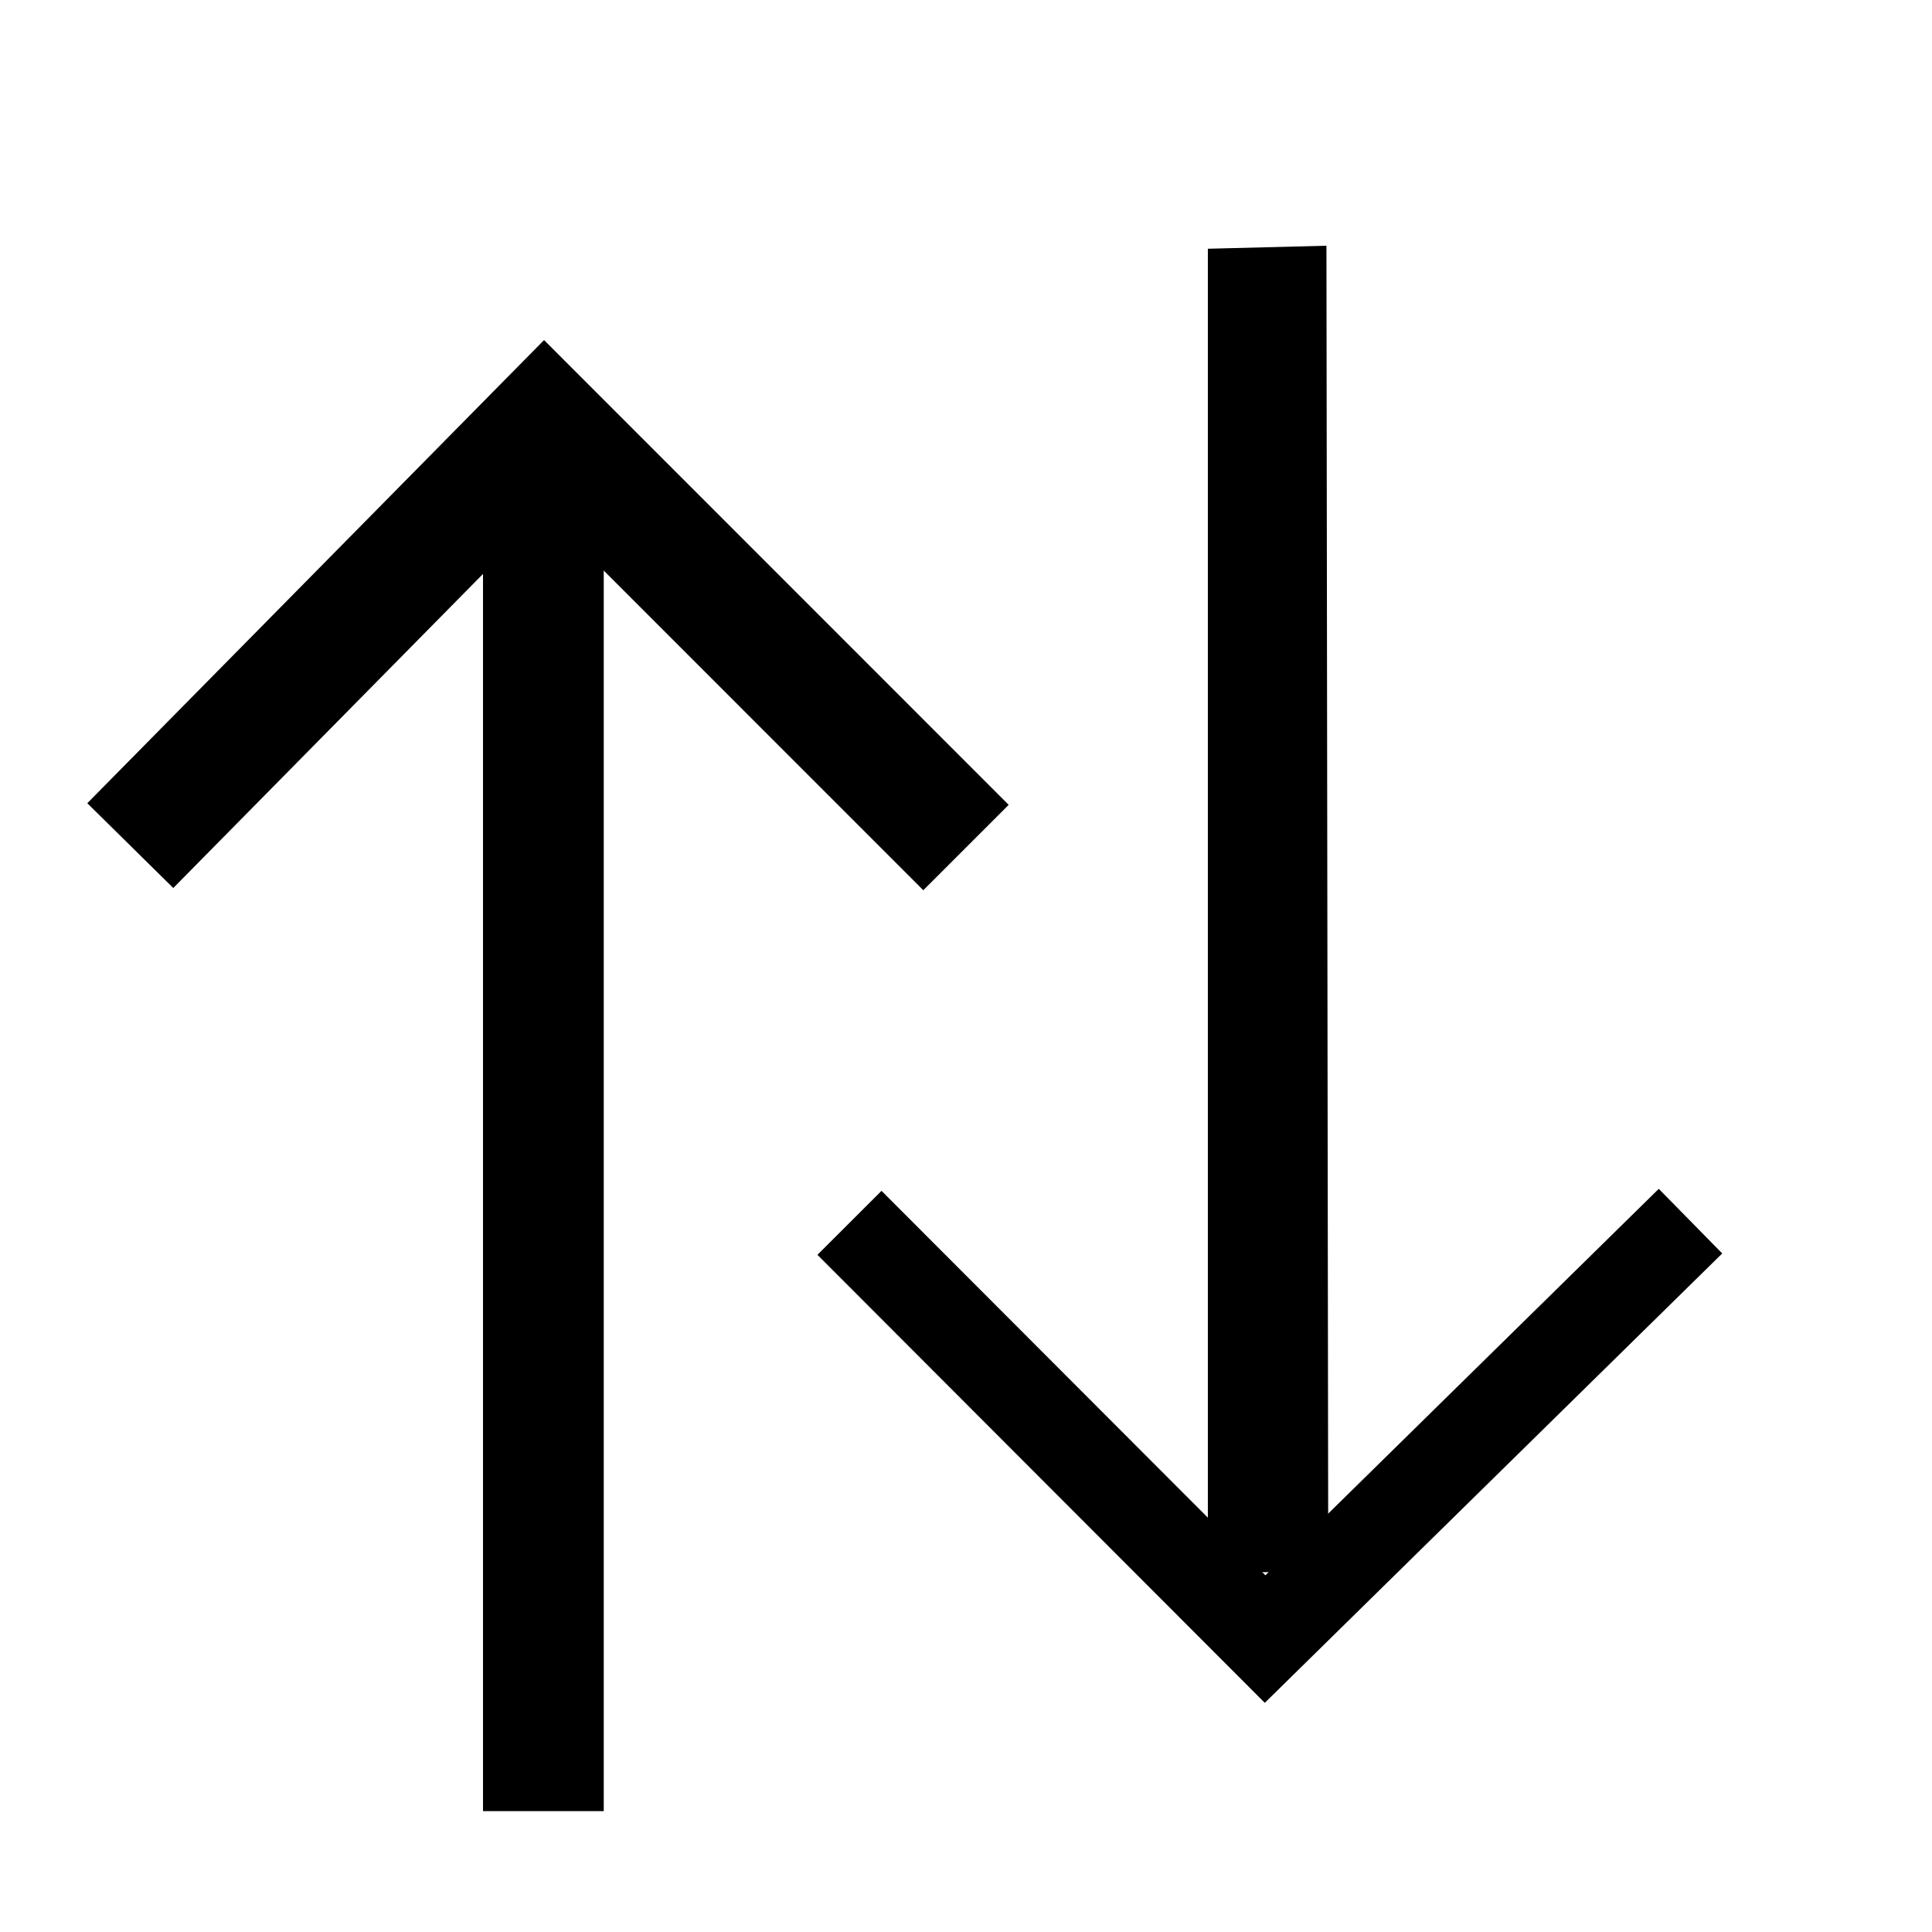 <?xml version="1.0" encoding="utf-8"?>
<!--
  Copyright 2015-2017 Hippo B.V. (http://www.onehippo.com)

  Licensed under the Apache License, Version 2.0 (the "License");
  you may not use this file except in compliance with the License.
  You may obtain a copy of the License at

   http://www.apache.org/licenses/LICENSE-2.0

  Unless required by applicable law or agreed to in writing, software
  distributed under the License is distributed on an "AS IS" BASIS,
  WITHOUT WARRANTIES OR CONDITIONS OF ANY KIND, either express or implied.
  See the License for the specific language governing permissions and
  limitations under the License.
-->

<!DOCTYPE svg PUBLIC "-//W3C//DTD SVG 1.1//EN" "http://www.w3.org/Graphics/SVG/1.1/DTD/svg11.dtd">
<svg version="1.1" id="Layer_1" xmlns="http://www.w3.org/2000/svg" xmlns:xlink="http://www.w3.org/1999/xlink" x="0px" y="0px" width="16px" height="16px" viewBox="0 0 16 16" enable-background="new 0 0 16 16" xml:space="preserve">
  <rect fill="currentColor" x="4" y="4.021" width="1" height="10.978"/>
  <polyline fill="none" stroke="currentColor" stroke-miterlimit="10" points="8,7.019 4.508,3.526 1.079,7.003 "/>
  <polyline fill="none" stroke="currentColor" stroke-width="0.75" stroke-miterlimit="10" points="7.035,10.127 10.477,13.574 14,10.113 "/>
  <polygon fill="currentColor" points="11,13.019 10.985,2.035 10.003,2.06 10.003,13.021 "/>
</svg>
